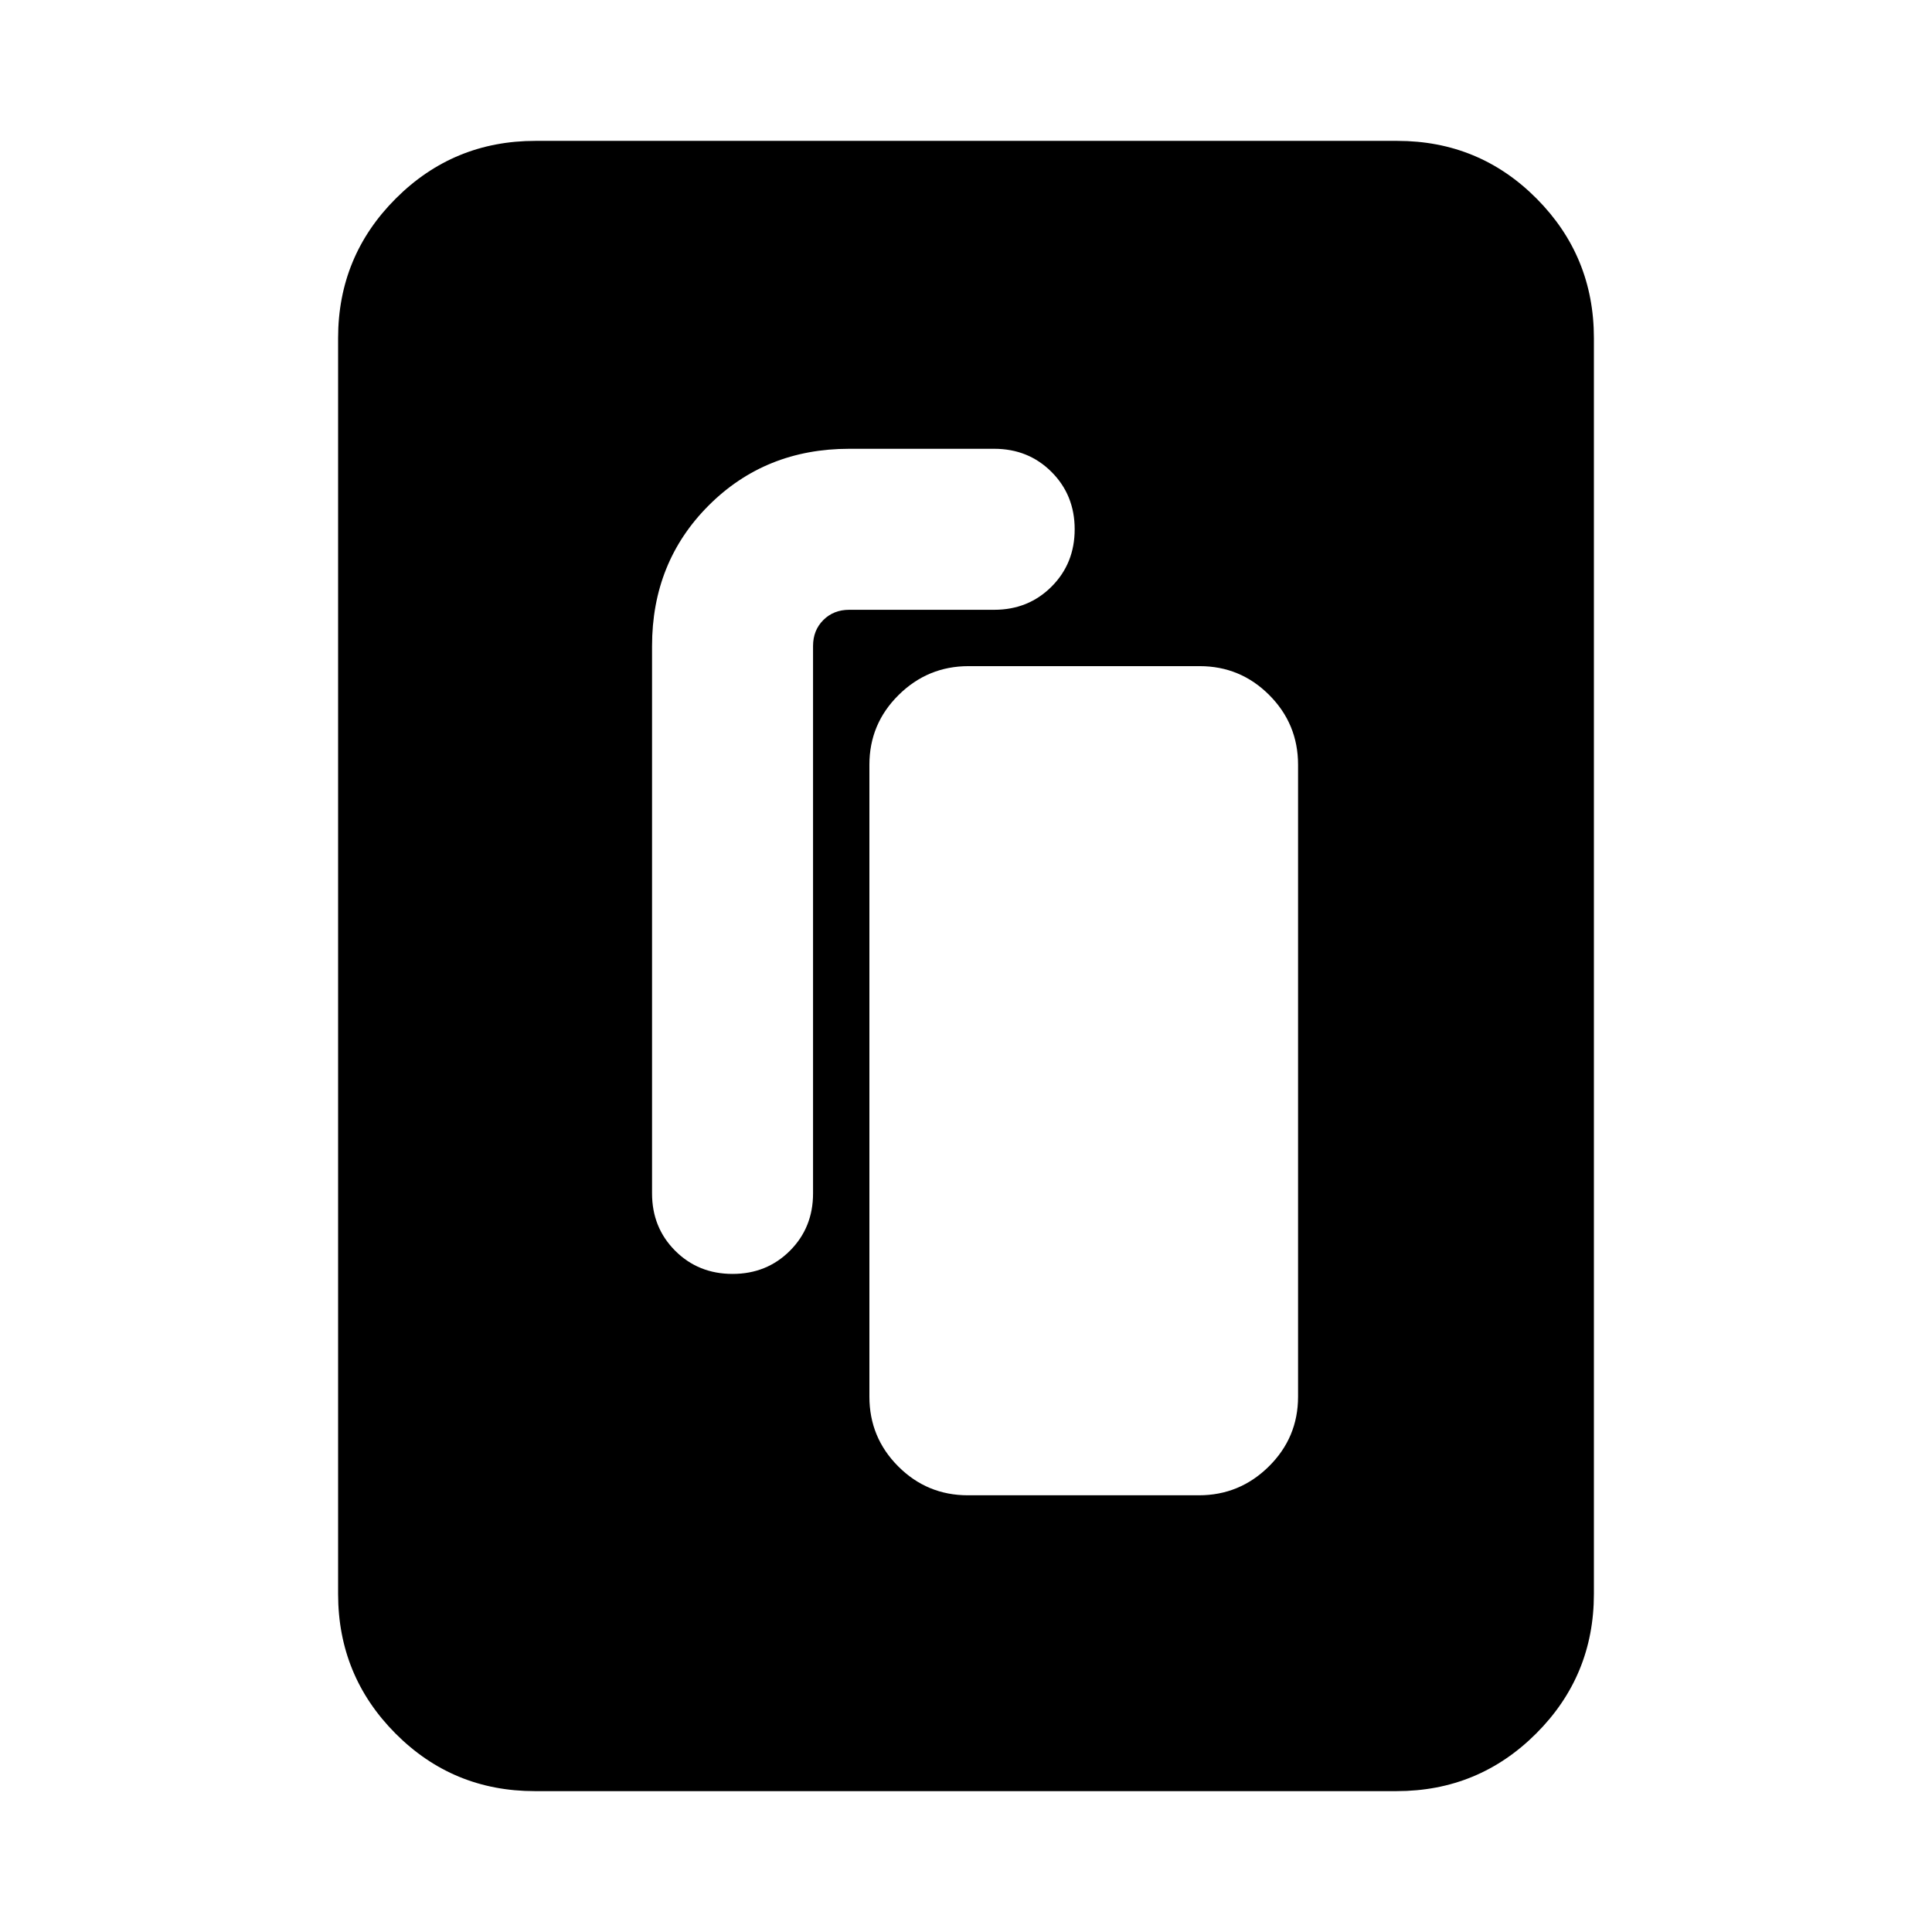 <svg xmlns="http://www.w3.org/2000/svg" height="20" viewBox="0 -960 960 960" width="20"><path d="M480.93-217h114.8q20.27 0 34.77-14.35Q645-245.7 645-266v-314q0-20.3-14.33-34.65Q616.34-629 596.07-629h-114.8q-20.27 0-34.77 14.35Q432-600.3 432-580v314q0 20.3 14.33 34.65Q460.66-217 480.93-217ZM364-327q17 0 28.5-11.5T404-367v-272q0-7.8 5.1-12.9 5.1-5.1 12.9-5.1h72q17 0 28.5-11.5T534-697q0-17-11.5-28.5T494-737h-72q-41.7 0-69.85 28.15Q324-680.7 324-639v272q0 17 11.5 28.5T364-327Zm428 159q0 40.7-28.66 69.35Q734.68-70 693.96-70H265.72Q225-70 196.5-98.65T168-168v-624q0-40.7 28.66-69.35Q225.32-890 266.04-890h428.24q40.72 0 69.22 28.65T792-792v624Z"/></svg>